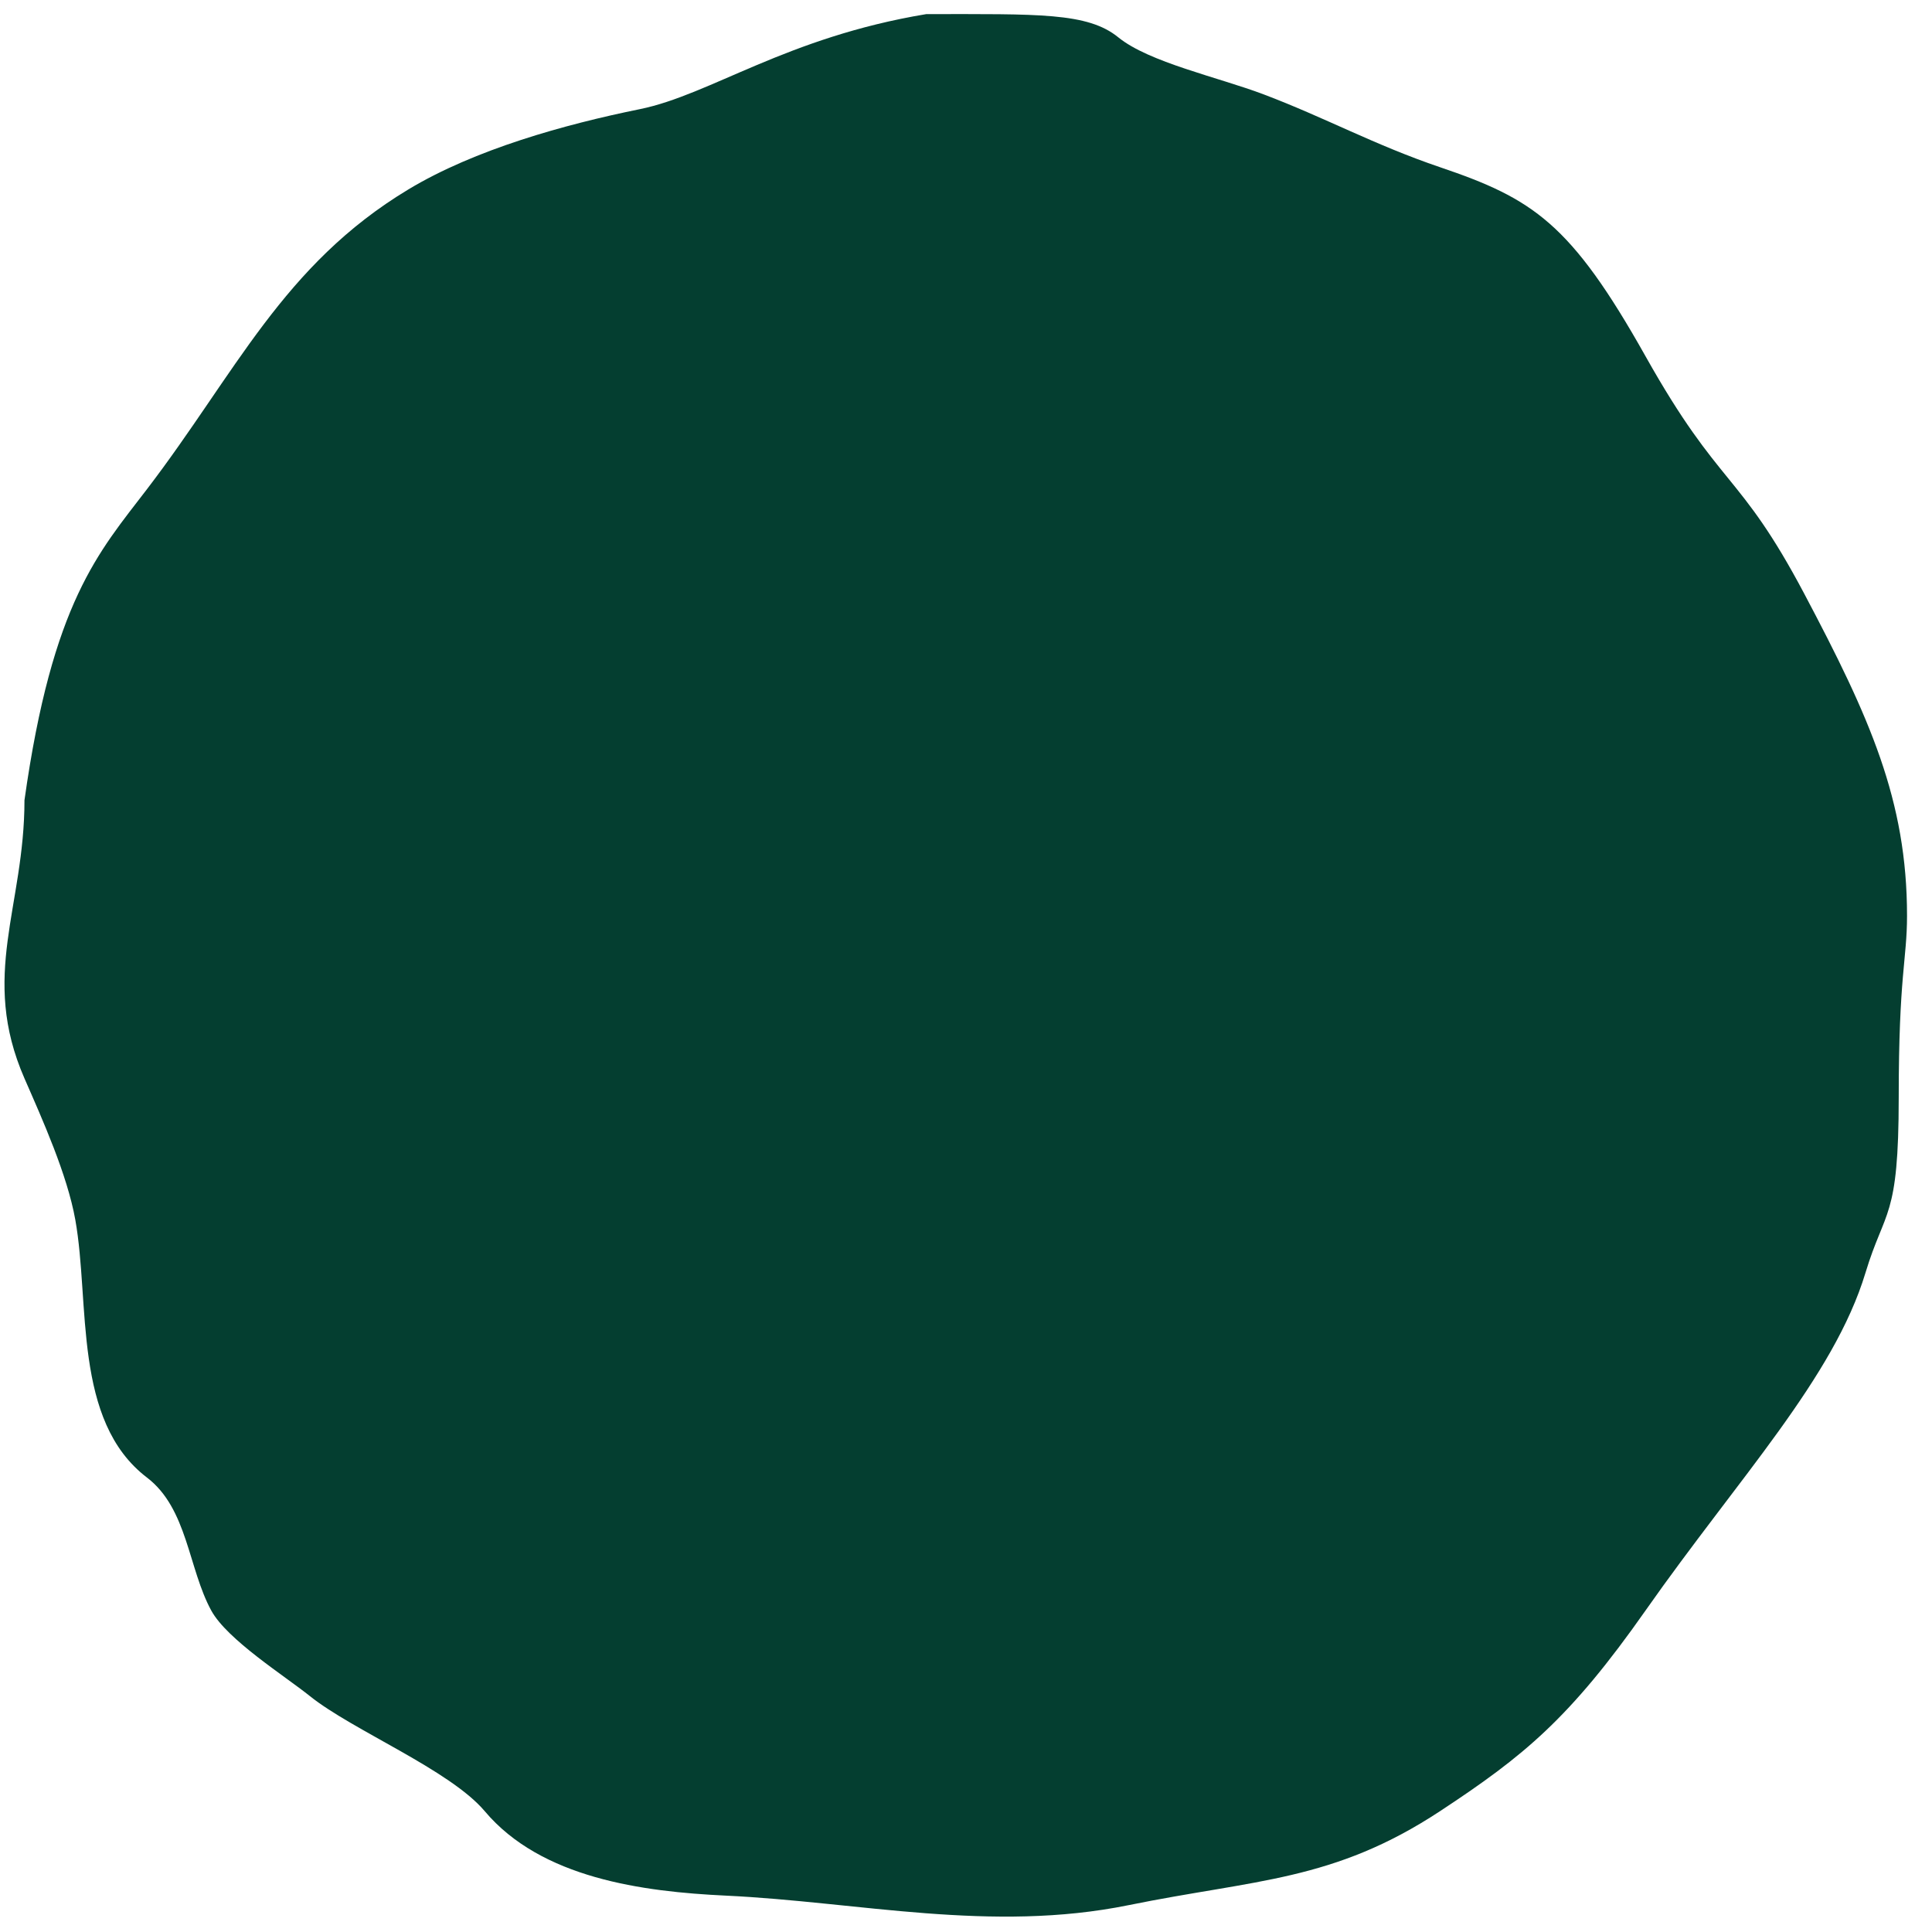 <svg width="185" height="185" viewBox="0 0 185 185" fill="none" xmlns="http://www.w3.org/2000/svg">
<g clip-path="url(#clip0)">
<path d="M2.343 103.264C-1.961 93.41 2.343 86.863 2.343 76.626C5.017 57.612 9.449 52.891 14.069 46.848C22.563 35.738 27.088 25.374 39.112 18.134C45.475 14.303 54.058 11.918 61.272 10.451C68.035 9.075 75.284 3.576 88.7 1.351C99.432 1.351 104.141 1.18 107.084 3.576C110.027 5.971 116.652 7.393 120.996 9.035C126.866 11.253 131.633 13.889 137.89 16.011C146.797 19.032 150.411 21.37 157.566 34.109C164.721 46.848 166.51 45.028 172.77 56.857C179.031 68.686 182.609 76.64 182.609 87.694C182.609 91.897 181.813 93.356 181.813 105.084C181.813 116.812 180.494 115.714 178.633 121.867C175.588 131.937 166.51 141.481 157.566 154.22C150.315 164.548 145.944 168.128 137.89 173.43C127.666 180.161 120.21 179.959 108.077 182.428C94.912 185.107 82.255 182.121 69.52 181.518C61.514 181.139 51.83 179.858 46.415 173.43C43.087 169.48 33.742 165.68 29.671 162.409C27.268 160.479 21.755 157.012 20.231 154.22C18.024 150.178 17.965 144.454 14.069 141.481C6.945 136.045 8.636 124.777 7.213 116.812C6.436 112.467 4.071 107.22 2.343 103.264Z" fill="#043E30"/>
</g>
<defs>
<clipPath id="clip0">
<rect width="184" height="184" fill="white" transform="translate(0.152 0.44)"/>
</clipPath>
</defs>
</svg>
